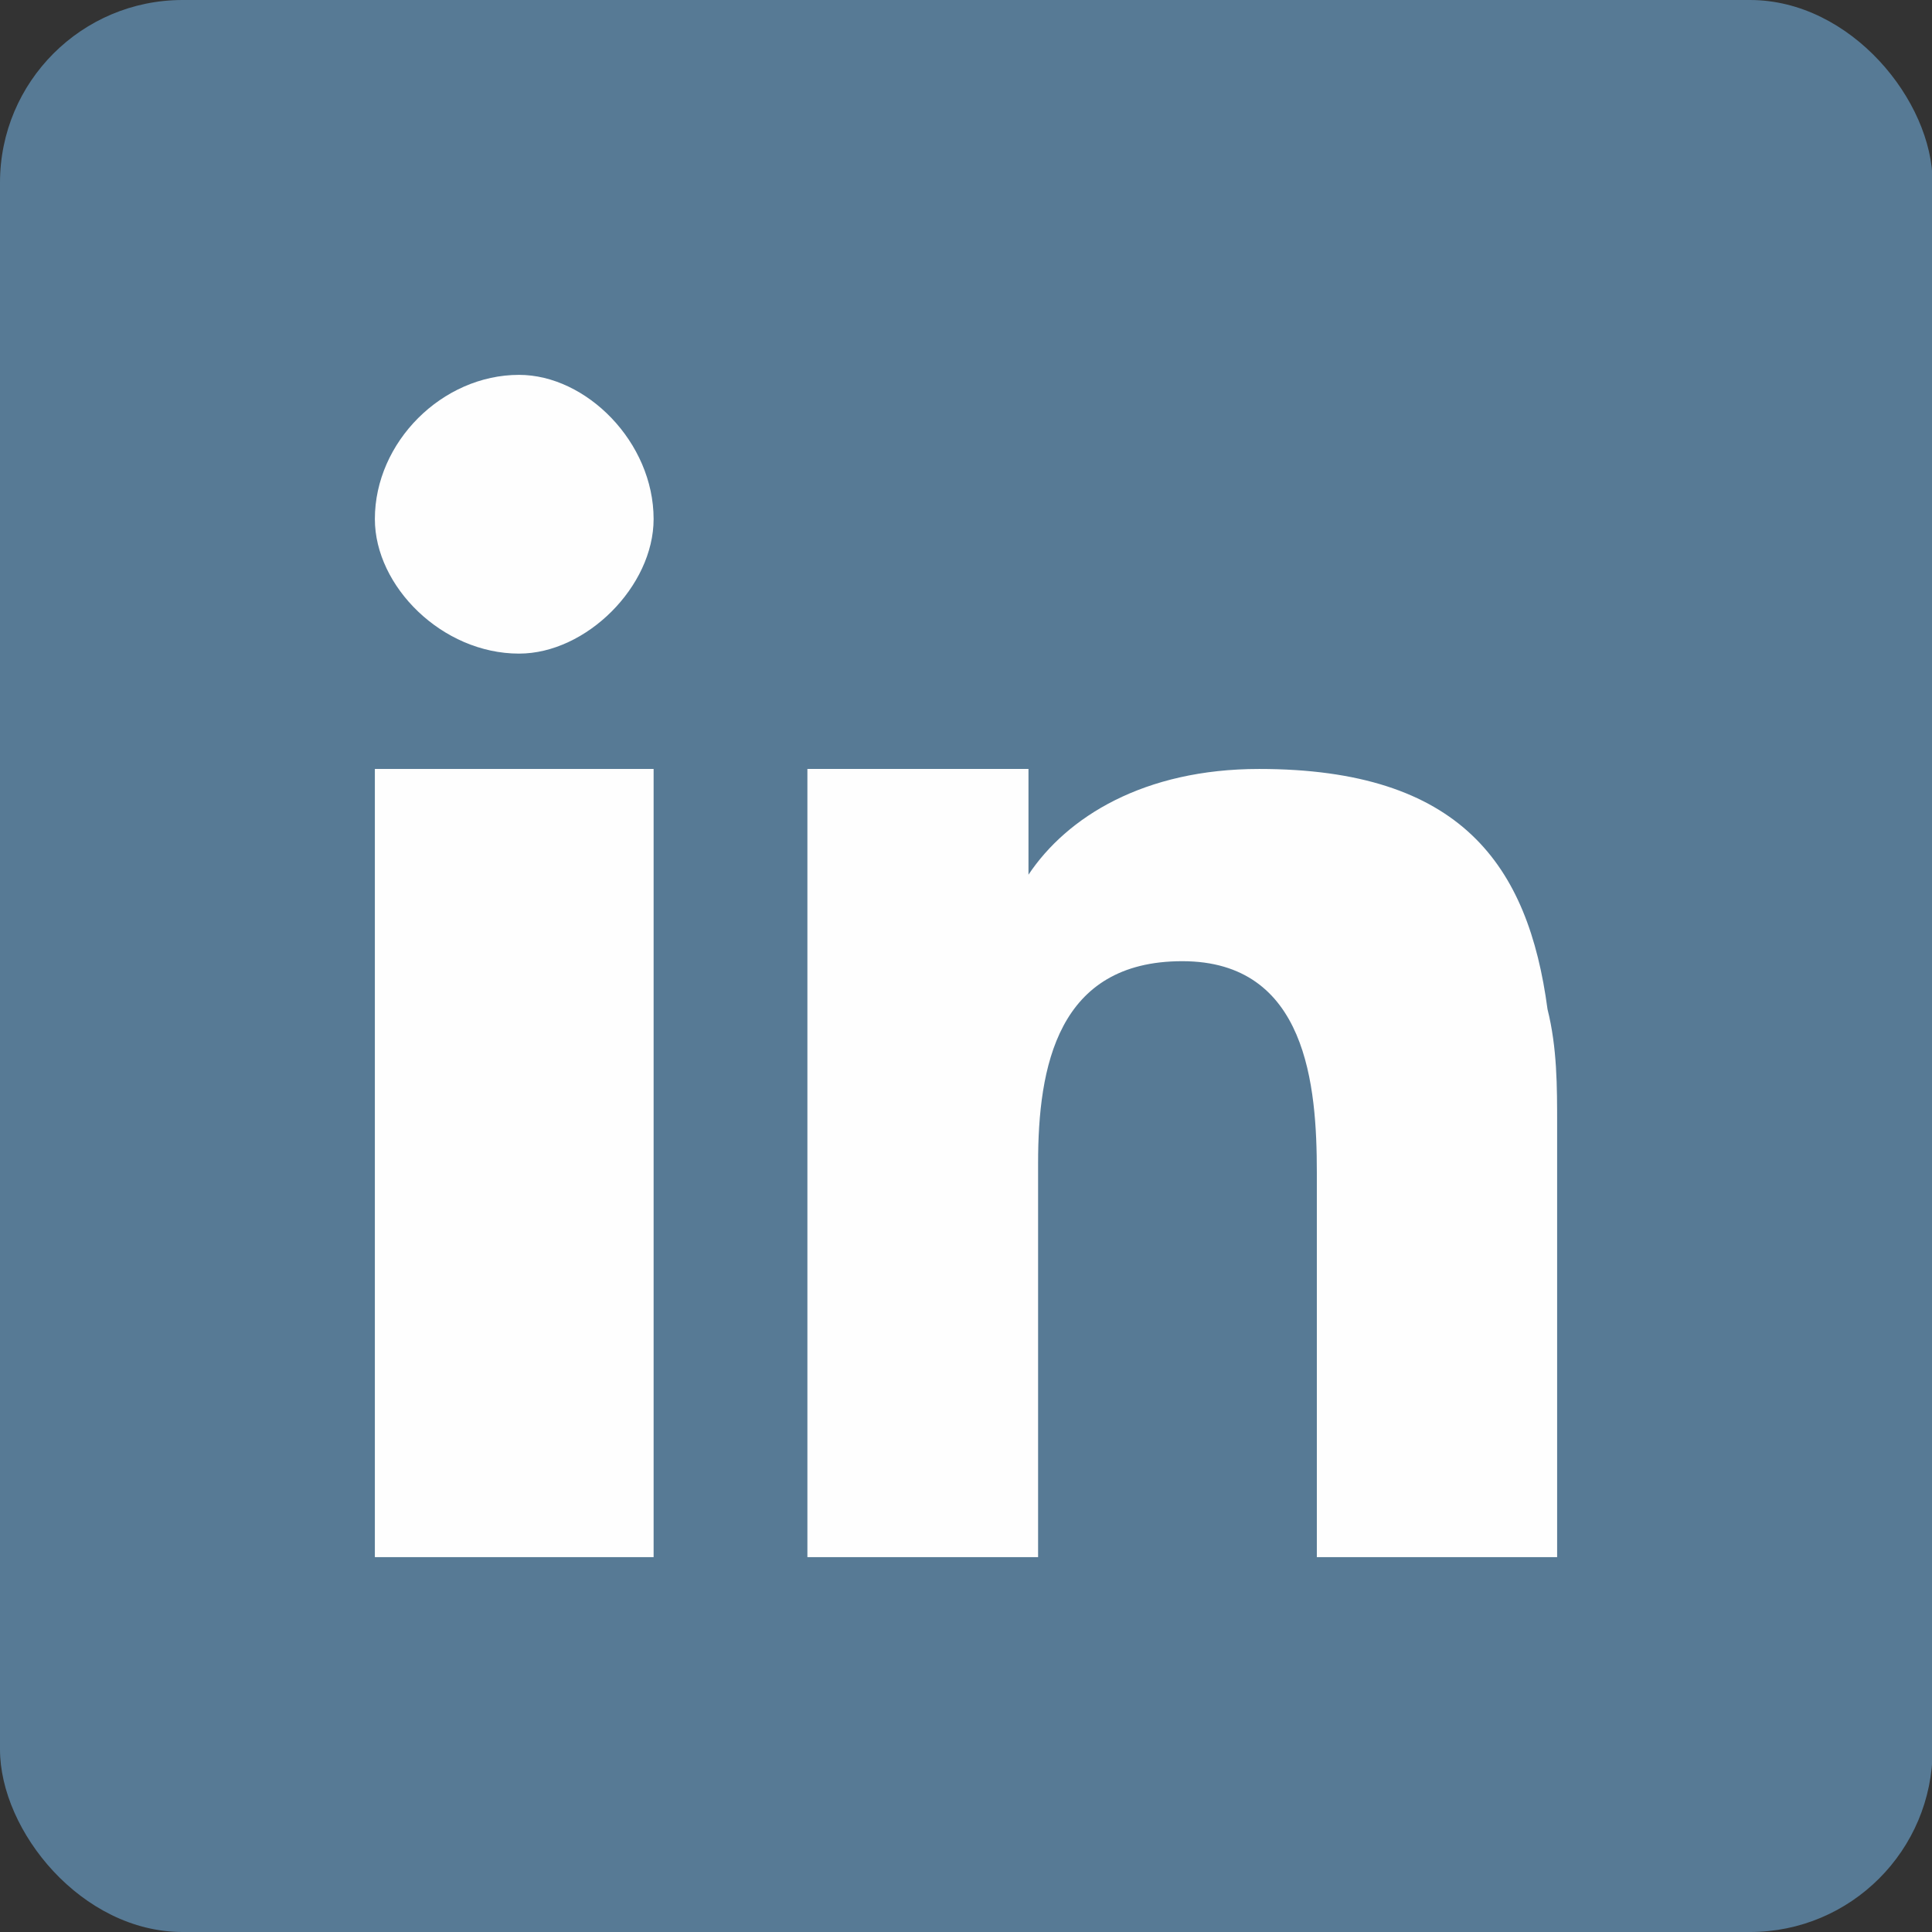 <?xml version="1.0" encoding="UTF-8" standalone="no"?>
<svg
   height="1.042in"
   style="shape-rendering:geometricPrecision; text-rendering:geometricPrecision; image-rendering:optimizeQuality; fill-rule:evenodd; clip-rule:evenodd"
   version="1.1"
   viewBox="0 0 201 201"
   width="1.042in"
   xml:space="preserve"
   id="svg18"
   sodipodi:docname="linkedin_icon.svg"
   inkscape:version="1.1 (c68e22c387, 2021-05-23)"
   xmlns:inkscape="http://www.inkscape.org/namespaces/inkscape"
   xmlns:sodipodi="http://sodipodi.sourceforge.net/DTD/sodipodi-0.dtd"
   xmlns="http://www.w3.org/2000/svg"
   xmlns:svg="http://www.w3.org/2000/svg"><rect x="0" y="0" width="201" height="201" fill="#333333" stroke="none"/><sodipodi:namedview
     id="namedview20"
     pagecolor="#ffffff"
     bordercolor="#666666"
     borderopacity="1.0"
     inkscape:pageshadow="2"
     inkscape:pageopacity="0.0"
     inkscape:pagecheckerboard="0"
     inkscape:document-units="in"
     showgrid="false"
     inkscape:zoom="3.0051943"
     inkscape:cx="58.398886"
     inkscape:cy="96.99872"
     inkscape:window-width="1080"
     inkscape:window-height="1849"
     inkscape:window-x="1912"
     inkscape:window-y="-8"
     inkscape:window-maximized="1"
     inkscape:current-layer="svg18" /><defs
     id="defs4"><style
       type="text/css"
       id="style2">
   <![CDATA[
    .fil1 {fill:#FEFEFE}
    .fil0 {fill:#379AD0}
   ]]>
  </style></defs><g
     id="Layer_x0020_1"><g
       id="_541895288"><rect
         class="fil0"
         height="201"
         rx="19"
         ry="19"
         id="rect6"
         width="201.064"
         x="0"
         y="0"
         style="fill:#577a95;fill-opacity:1" /><g
         id="g14"><polygon
           class="fil1"
           points="39,102 39,162 68,162 68,97 68,80 39,80 "
           id="polygon8" /><path
           class="fil1"
           d="M54 39c-8,0 -15,7 -15,15 0,7 7,14 15,14 7,0 14,-7 14,-14 0,-8 -7,-15 -14,-15z"
           id="path10" /><path
           class="fil1"
           d="M161 105c-2,-15 -9,-25 -30,-25 -12,0 -20,5 -24,11l0 0 0 -11 -23 0 0 16 0 66 24 0 0 -41c0,-10 2,-21 15,-21 13,0 14,13 14,22l0 40 25 0 0 -45 0 0c0,-4 0,-8 -1,-12z"
           id="path12" /></g></g></g></svg>
